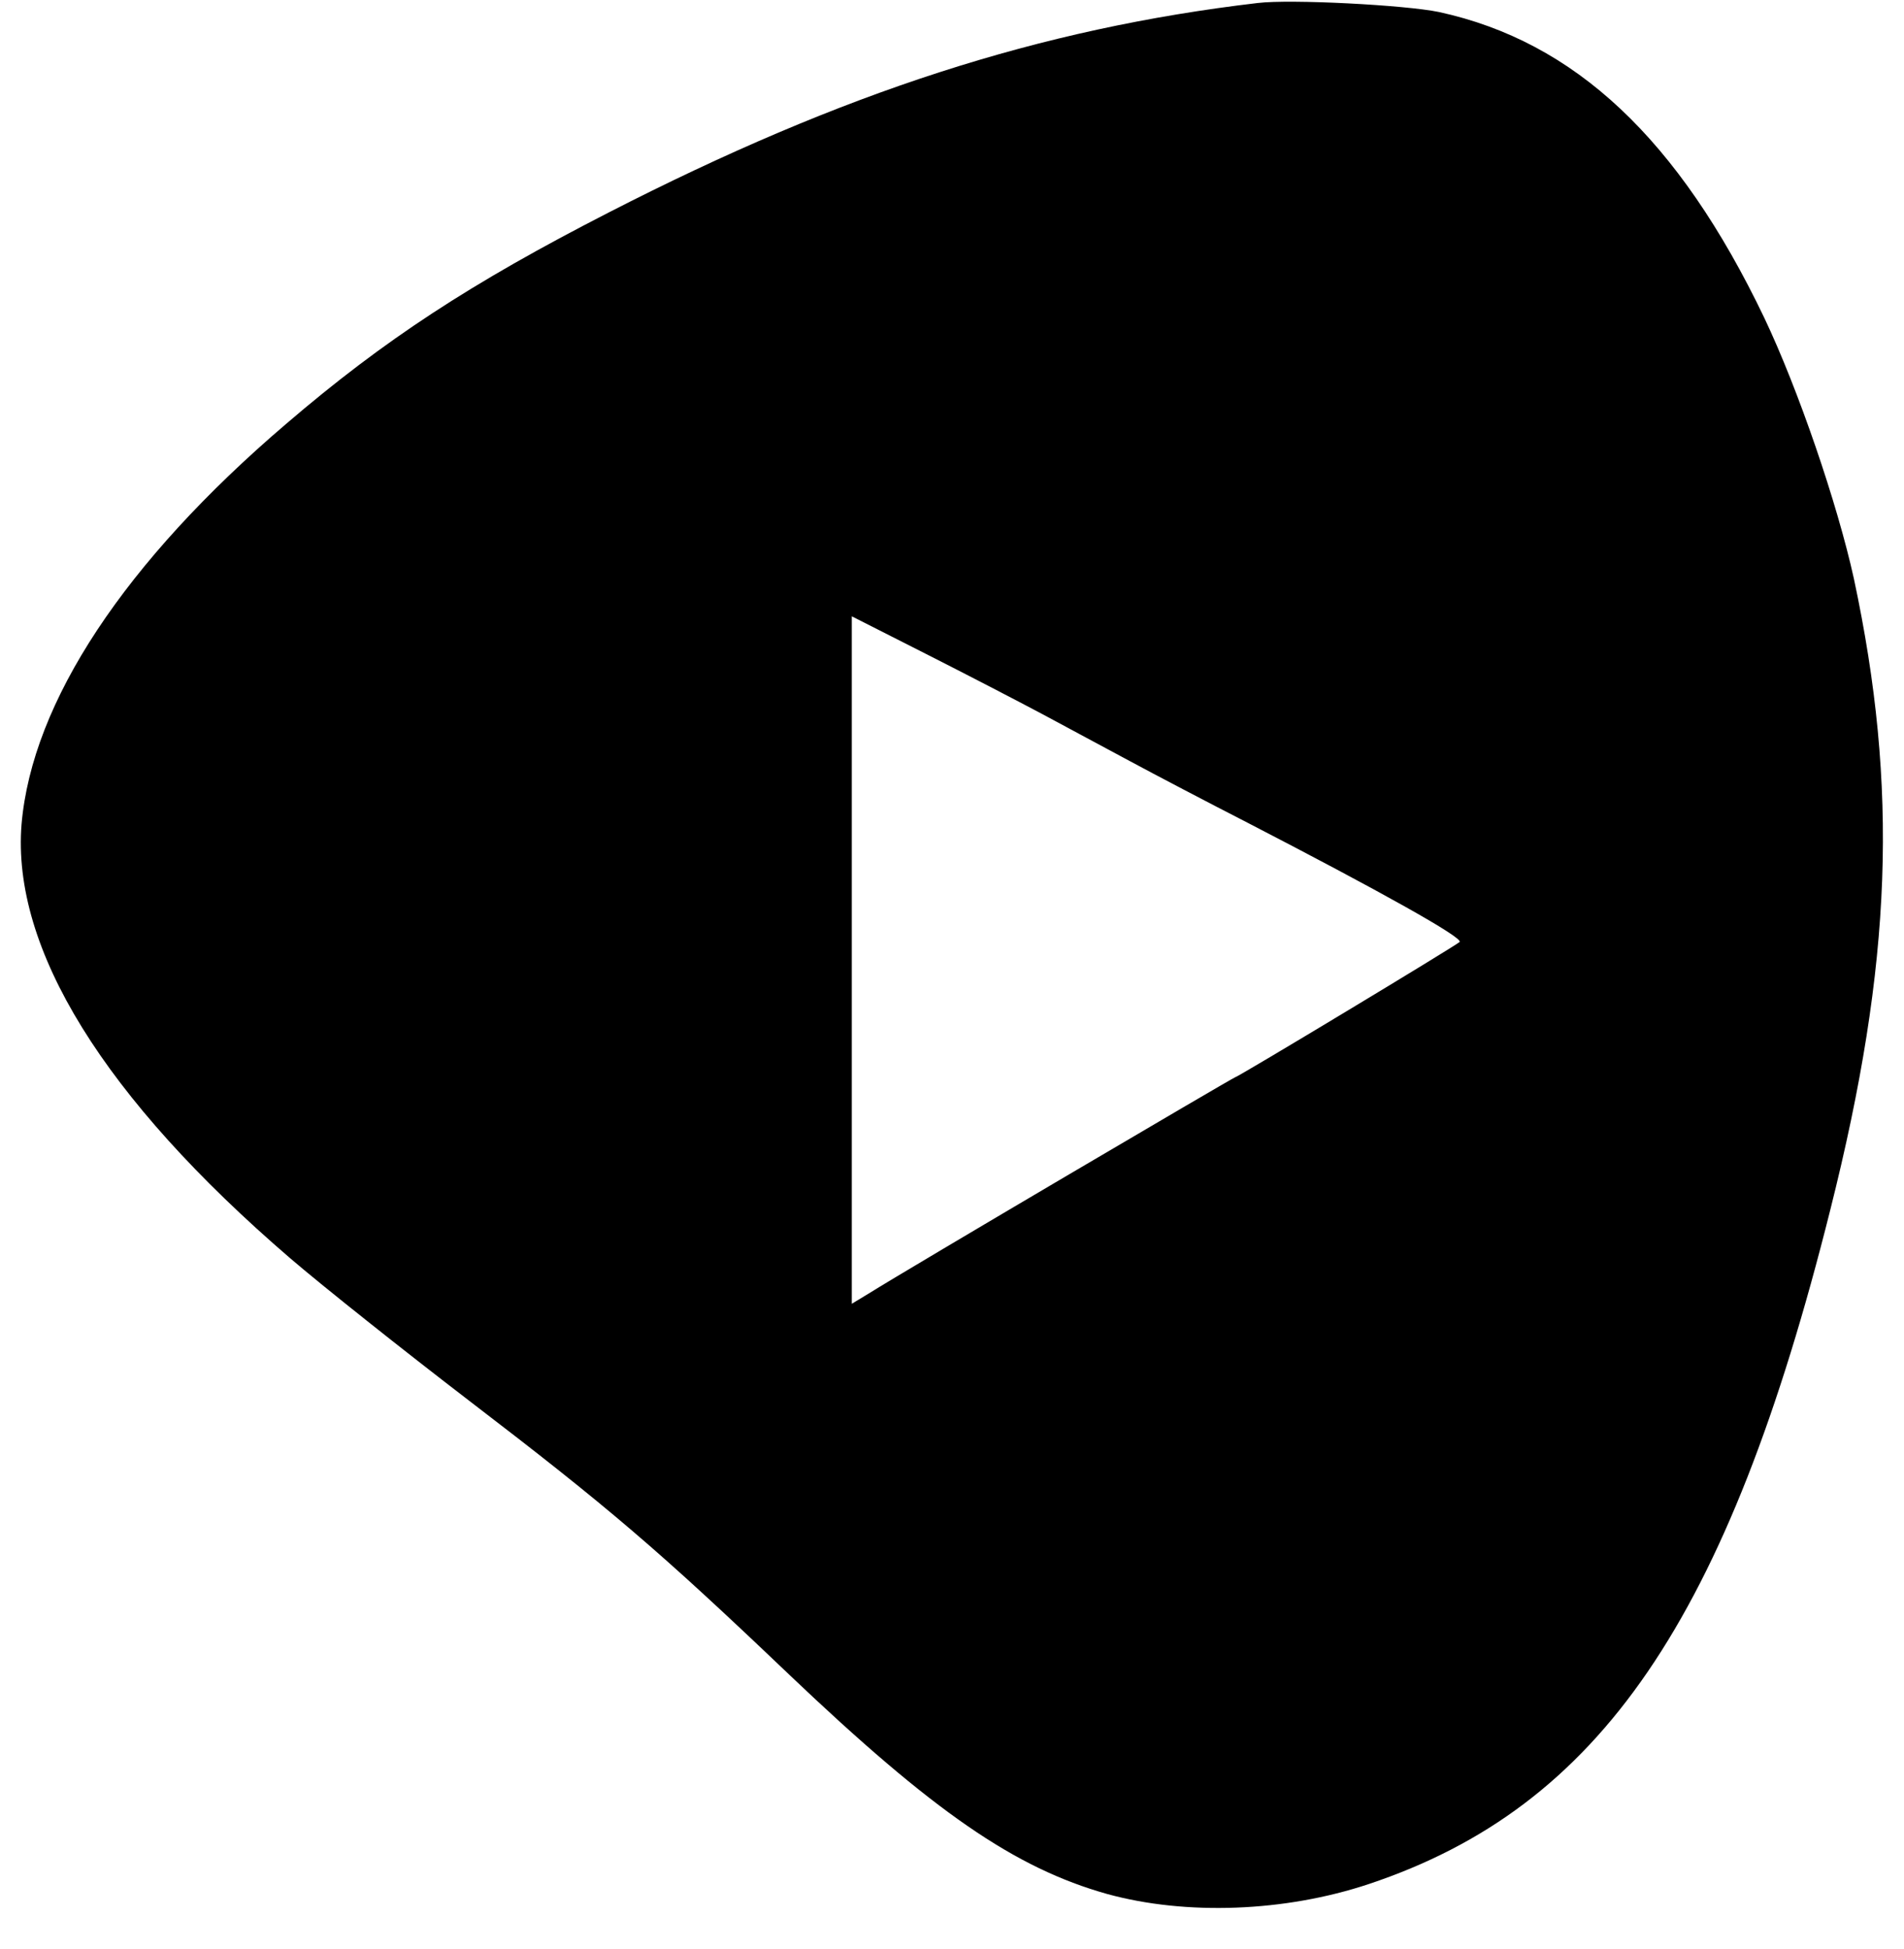 <?xml version="1.0" standalone="no"?>
<!DOCTYPE svg PUBLIC "-//W3C//DTD SVG 20010904//EN"
 "http://www.w3.org/TR/2001/REC-SVG-20010904/DTD/svg10.dtd">
<svg version="1.0" xmlns="http://www.w3.org/2000/svg"
 width="380pt" height="389pt" viewBox="0 0 380 389"
 preserveAspectRatio="xMidYMid meet">

<g transform="translate(0,389) scale(0.1,-0.1)"
fill="#000000" stroke="none">
<path d="M2510 3884 c-434 -51 -827 -178 -1295 -418 -275 -141 -448 -254 -644
-422 -322 -275 -507 -555 -528 -799 -20 -248 164 -546 536 -866 64 -55 225
-183 358 -285 277 -212 378 -298 639 -547 287 -273 449 -385 634 -437 157 -43
354 -36 522 20 461 154 716 527 921 1346 124 493 136 842 47 1259 -33 150
-111 378 -179 521 -171 357 -378 551 -649 610 -67 14 -296 26 -362 18z m-430
-1419 c47 -25 126 -68 175 -94 50 -27 155 -82 235 -123 263 -136 432 -230 423
-238 -10 -9 -443 -270 -448 -270 -3 0 -649 -380 -732 -432 l-33 -20 0 686 0
686 148 -75 c81 -41 185 -95 232 -120z"/>
</g>
</svg>
